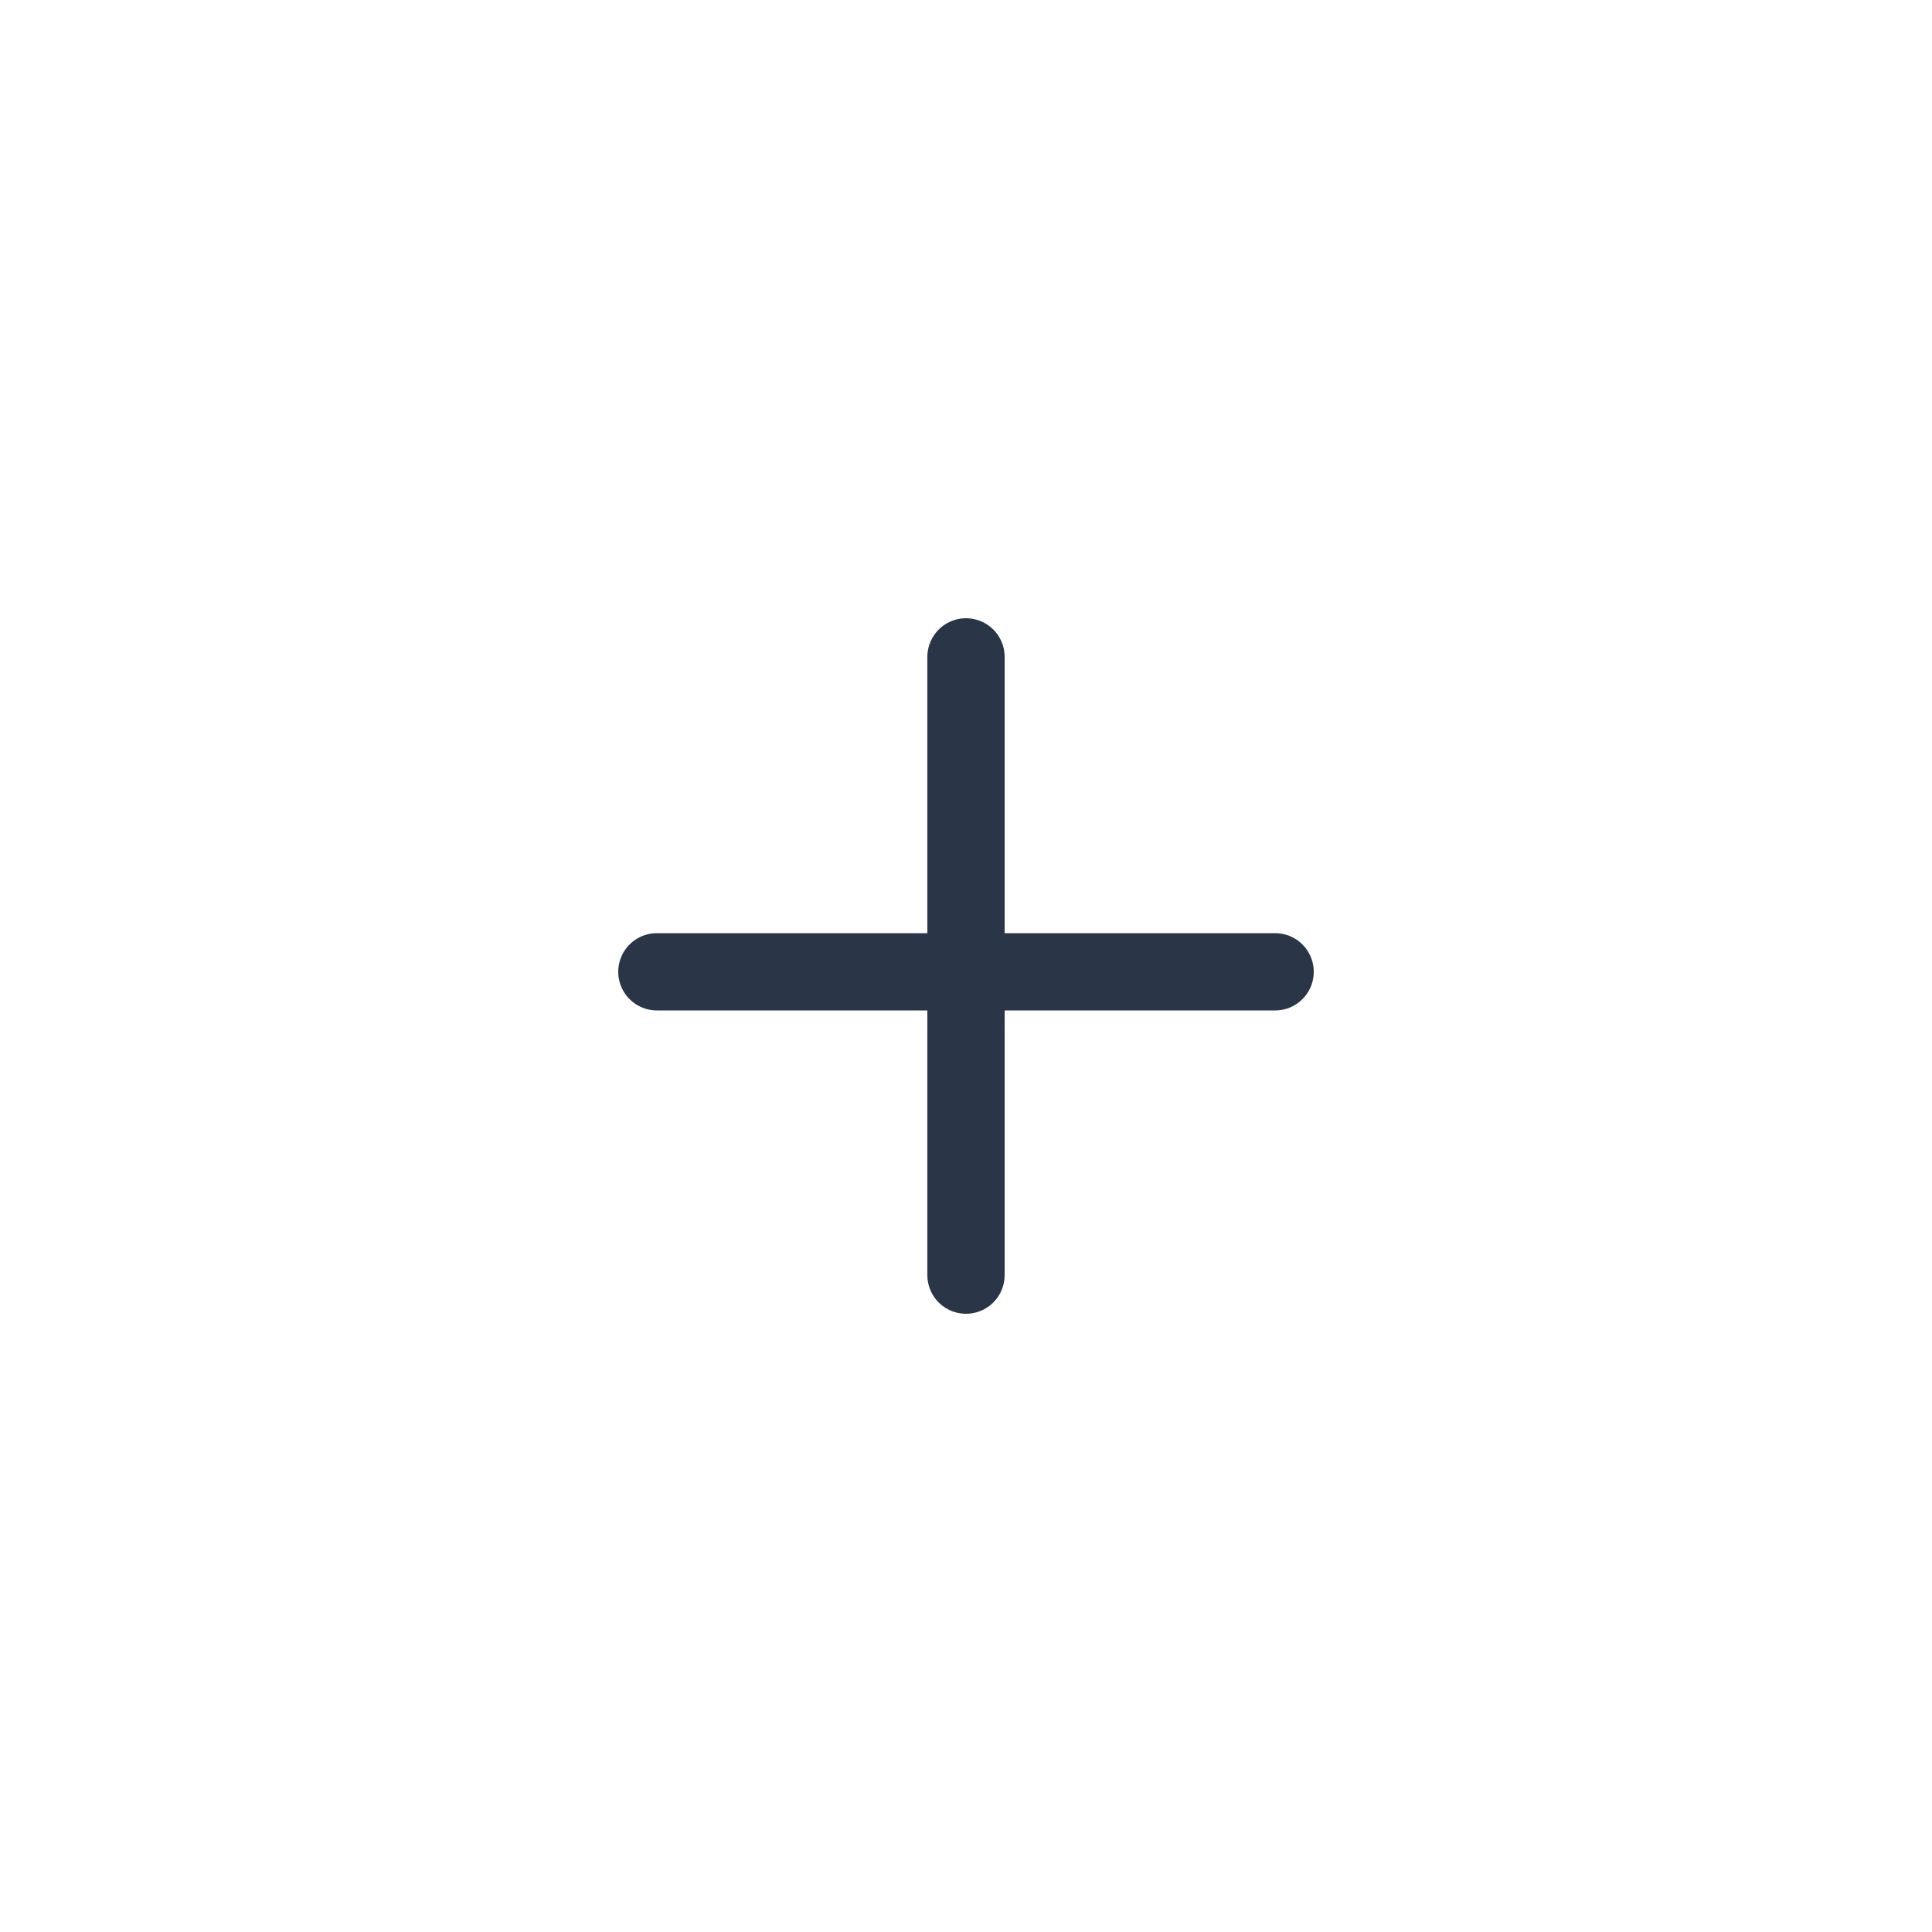 <?xml version="1.0" encoding="UTF-8"?>
<svg id="Ebene_1" data-name="Ebene 1" xmlns="http://www.w3.org/2000/svg" viewBox="0 0 250 250">
  <defs>
    <style>
      .cls-1 {
        fill: none;
        stroke: #2a3647;
        stroke-linecap: round;
        stroke-width: 10px;
      }
    </style>
  </defs>
  <path class="cls-1" d="M125,85v80"/>
  <path class="cls-1" d="M165,125.75h-80"/>
</svg>